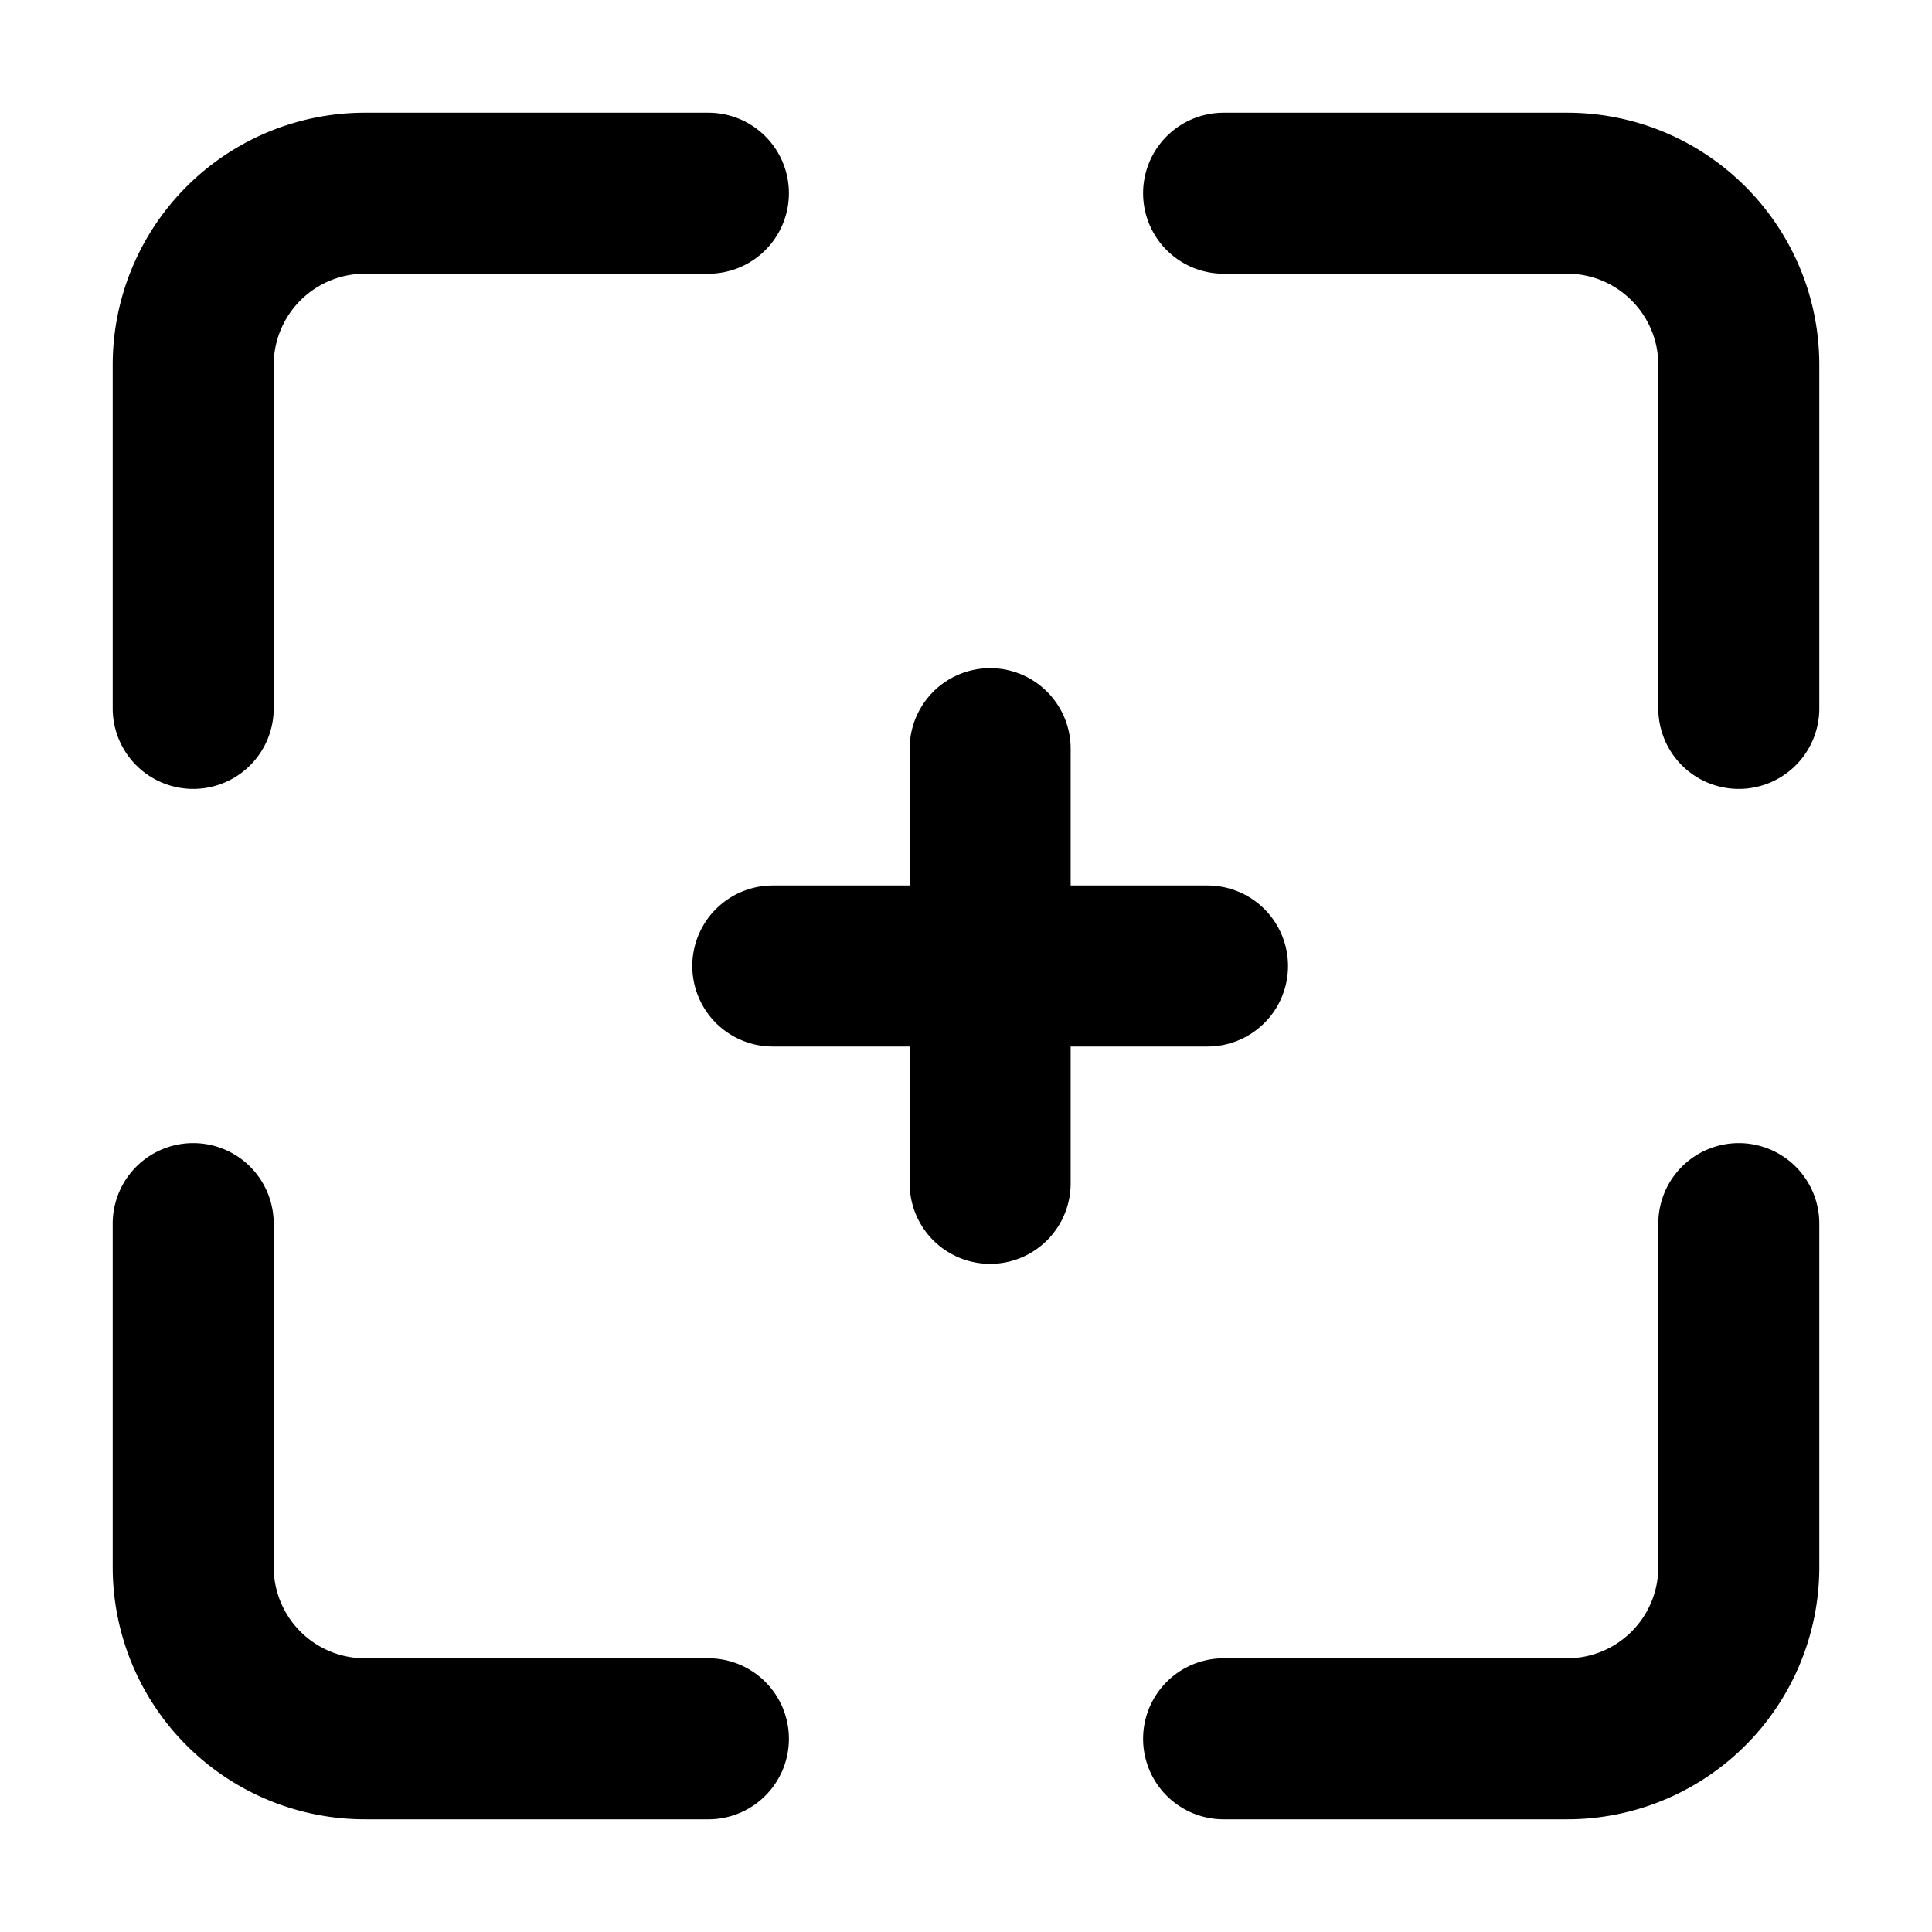 <svg xmlns="http://www.w3.org/2000/svg" fill="none" viewBox="0 0 24 24">
  <path stroke="currentColor" stroke-linecap="round" stroke-width="2" d="M8.8 2.4H4.534A2.133 2.133 0 0 0 2.4 4.534V8.8m6.4 12.8H4.534A2.133 2.133 0 0 1 2.4 19.467V15.2M15.2 2.4h4.267c1.178 0 2.133.956 2.133 2.134V8.8m0 6.4v4.267a2.133 2.133 0 0 1-2.133 2.133H15.2M15 12h-2.7m0 0H9.6m2.7 0v2.7m0-2.7V9.3"/>
</svg>
